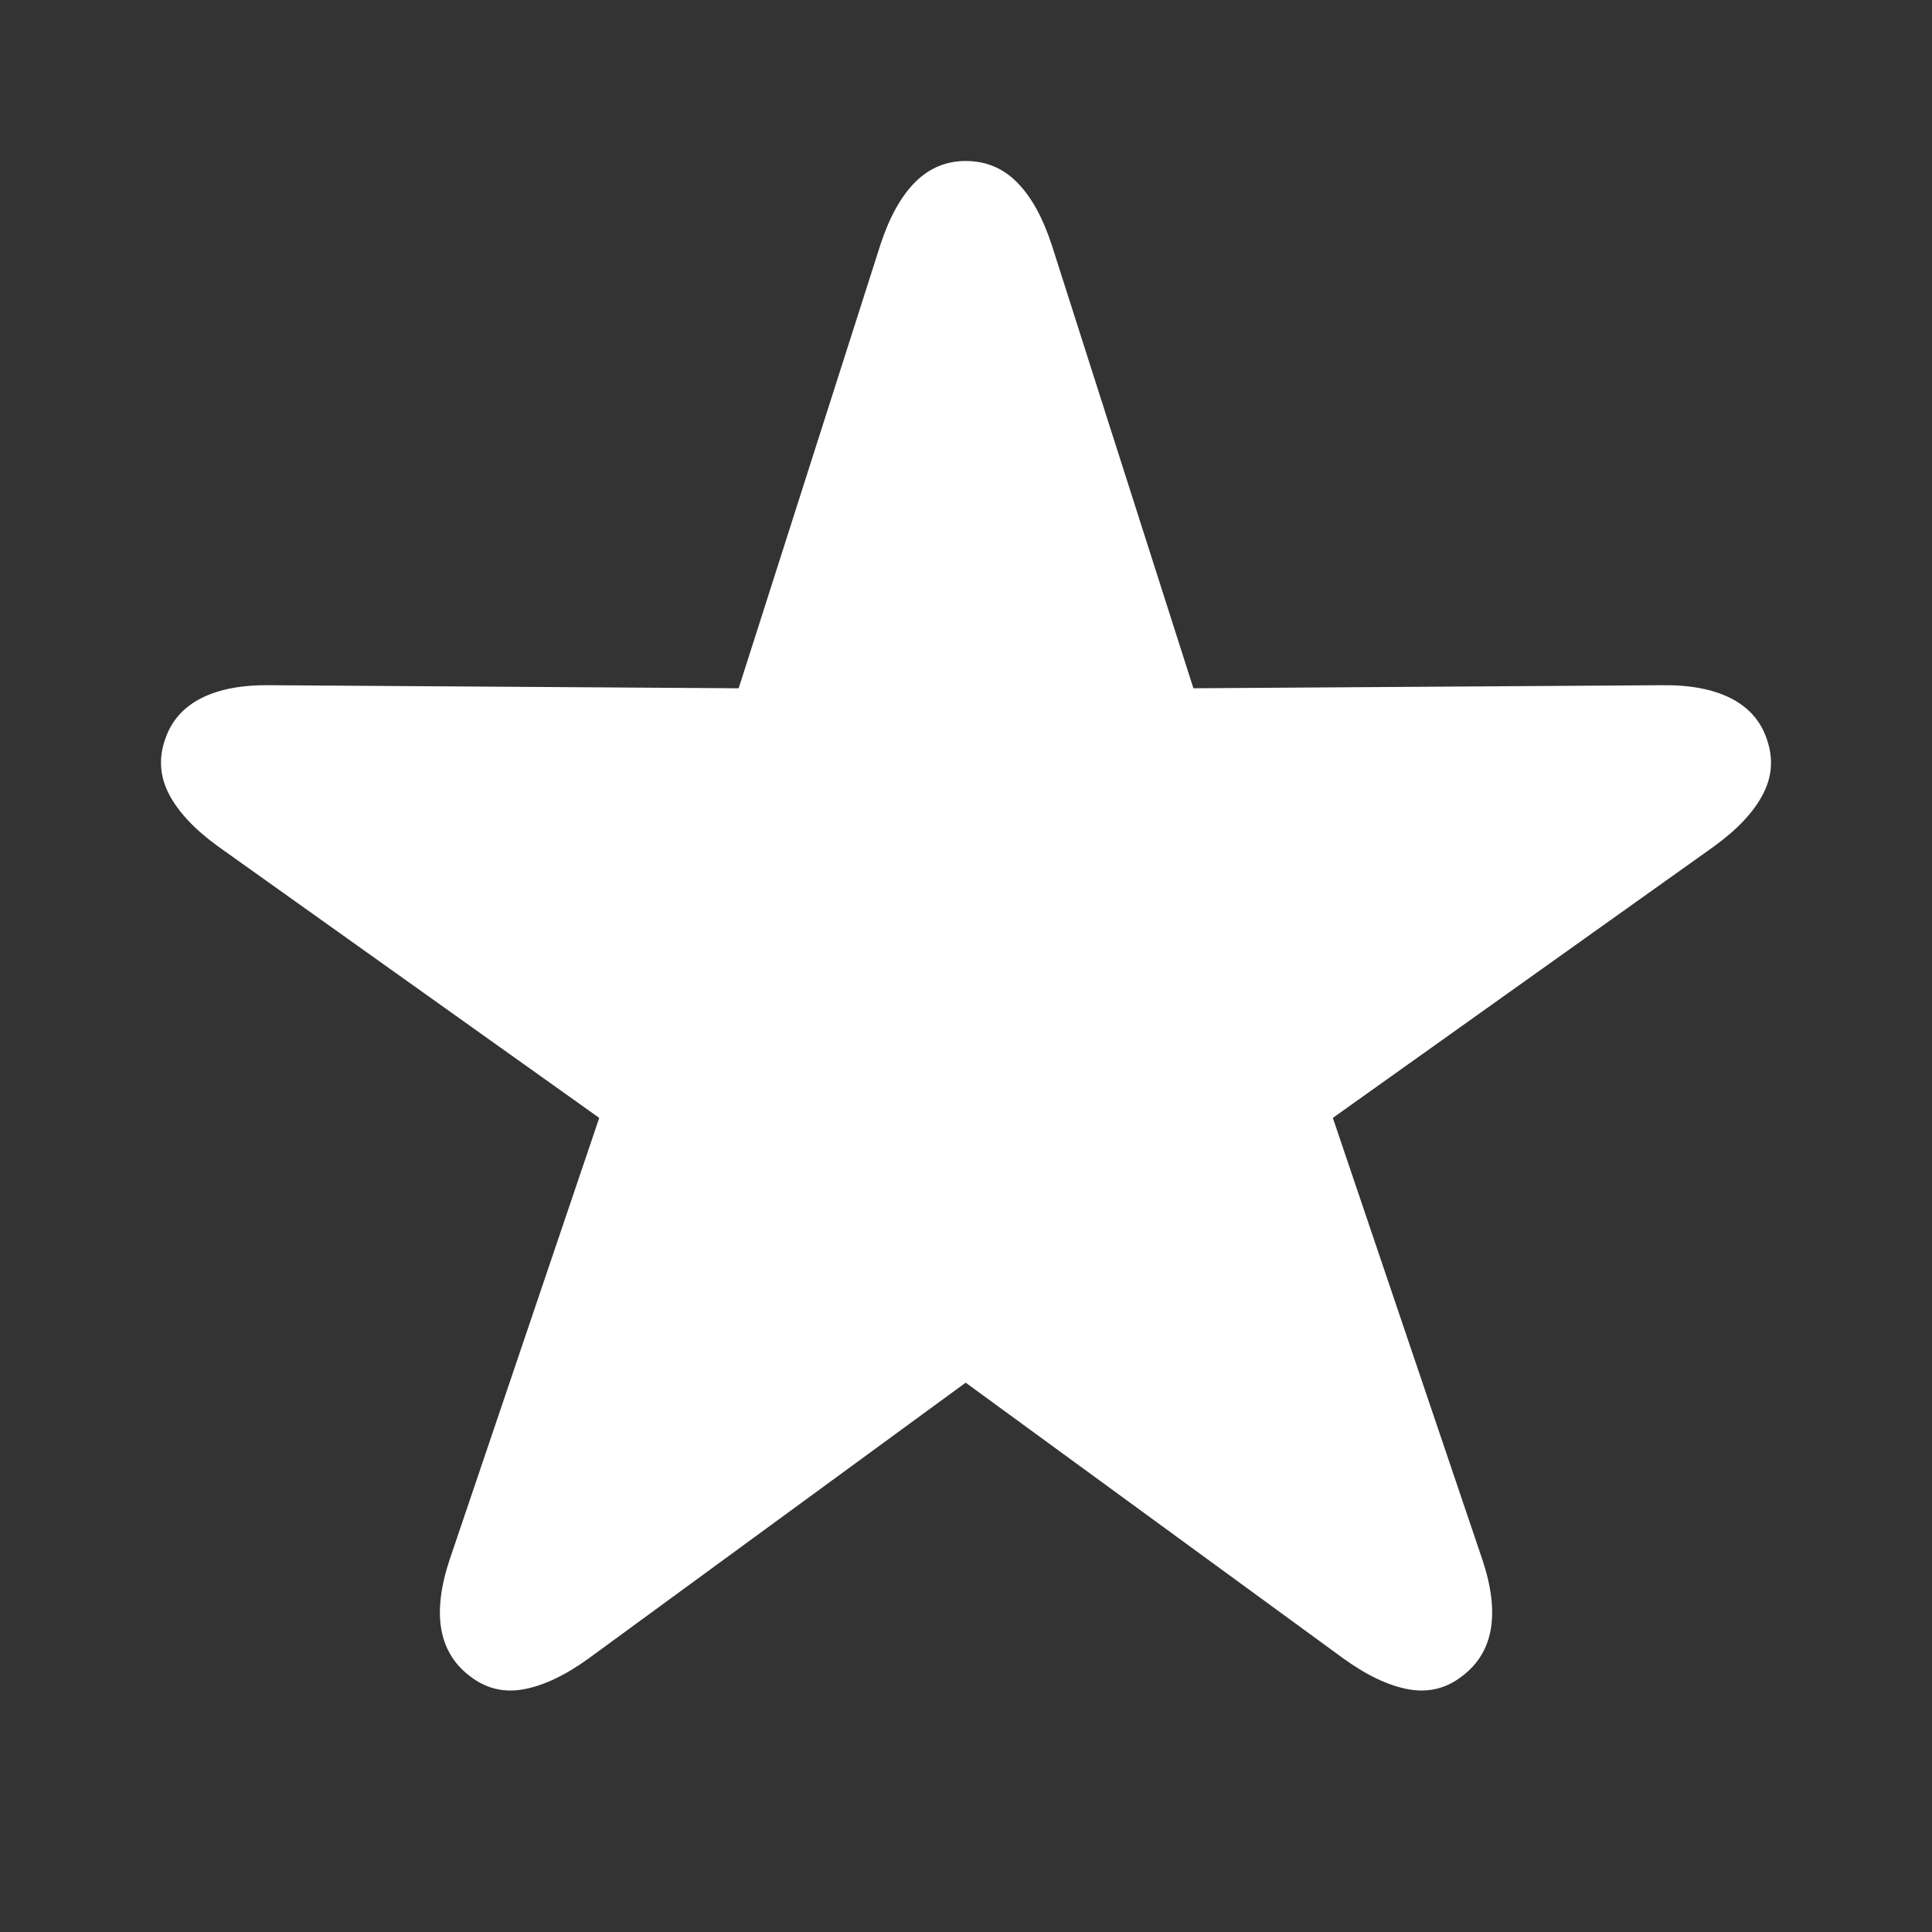 <svg width="24px" height="24px" viewBox="0 0 24 24" version="1.1" xmlns="http://www.w3.org/2000/svg" xmlns:xlink="http://www.w3.org/1999/xlink"><rect x="0" y="0" width="24" height="24" fill="#333333" stroke="none"/><path d="M5.837,20.821 C5.641,20.673 5.523,20.477 5.481,20.234 C5.44,19.99 5.476,19.701 5.588,19.367 L7.444,13.887 L2.714,10.518 C2.423,10.308 2.22,10.093 2.103,9.872 C1.986,9.651 1.969,9.423 2.05,9.188 C2.126,8.958 2.276,8.787 2.5,8.673 C2.724,8.559 3.014,8.506 3.369,8.512 L9.176,8.55 L10.937,3.039 C11.049,2.698 11.192,2.44 11.367,2.264 C11.543,2.088 11.752,2 11.996,2 C12.246,2 12.458,2.088 12.633,2.264 C12.808,2.44 12.952,2.698 13.064,3.039 L14.825,8.55 L20.63,8.512 C20.986,8.506 21.276,8.56 21.501,8.674 C21.725,8.788 21.875,8.959 21.95,9.188 C22.031,9.423 22.014,9.651 21.897,9.872 C21.781,10.093 21.577,10.308 21.287,10.518 L16.557,13.887 L18.412,19.367 C18.525,19.701 18.56,19.99 18.52,20.234 C18.479,20.477 18.36,20.673 18.164,20.821 C17.967,20.975 17.745,21.03 17.496,20.985 C17.248,20.94 16.979,20.812 16.688,20.602 L11.996,17.176 L7.312,20.602 C7.022,20.812 6.752,20.94 6.504,20.985 C6.256,21.03 6.033,20.975 5.837,20.821 Z" fill="#FFFFFF" fill-rule="nonzero"/></svg>